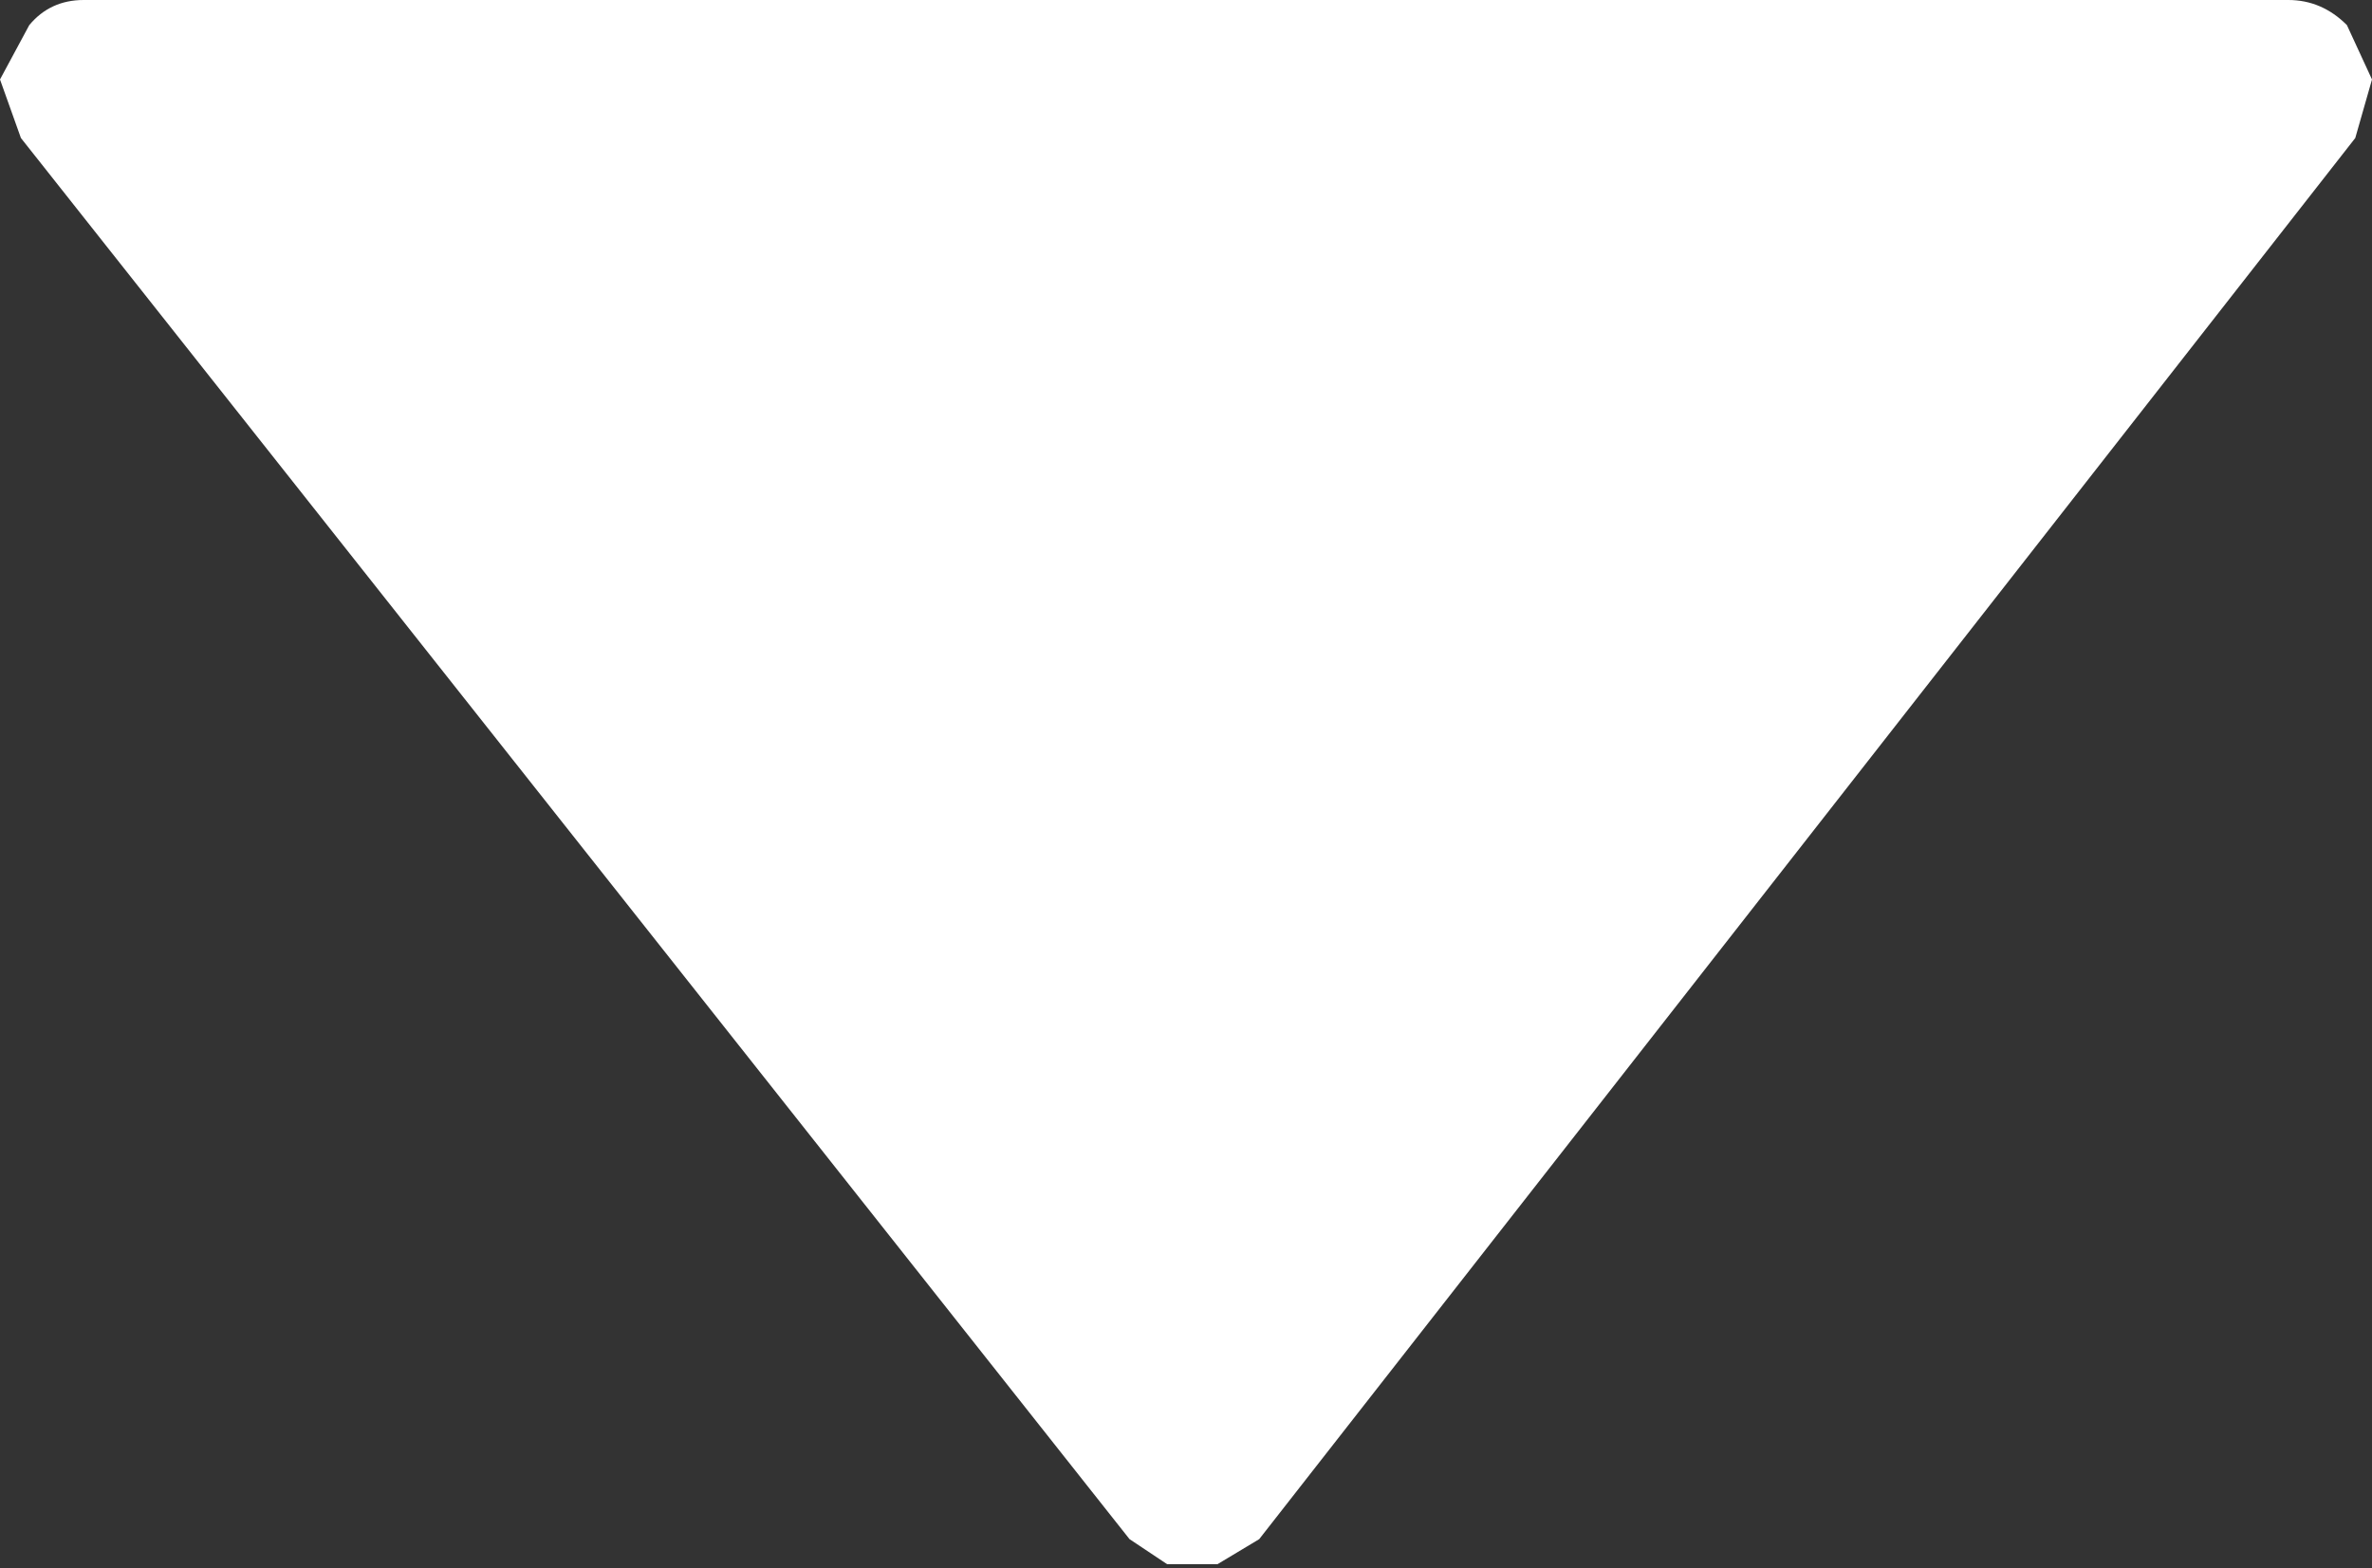 <?xml version="1.0" encoding="UTF-8" standalone="no"?>
<svg xmlns:ffdec="https://www.free-decompiler.com/flash" xmlns:xlink="http://www.w3.org/1999/xlink" ffdec:objectType="shape" height="18.75px" width="28.35px" xmlns="http://www.w3.org/2000/svg">
  <rect width="100%" height="100%" fill="#333333" stroke="none"/>
  <g transform="matrix(1.0, 0.0, 0.0, 1.0, 14.15, 17.75)">
    <path d="M13.9 -17.45 L14.2 -16.8 14.0 -16.1 0.9 0.65 0.4 0.95 -0.2 0.95 -0.65 0.65 -13.9 -16.1 -14.15 -16.8 -13.8 -17.45 Q-13.55 -17.75 -13.15 -17.75 L13.2 -17.75 Q13.6 -17.75 13.9 -17.45" fill="#ffffff" fill-rule="evenodd" stroke="none"/>
  </g>
</svg>

